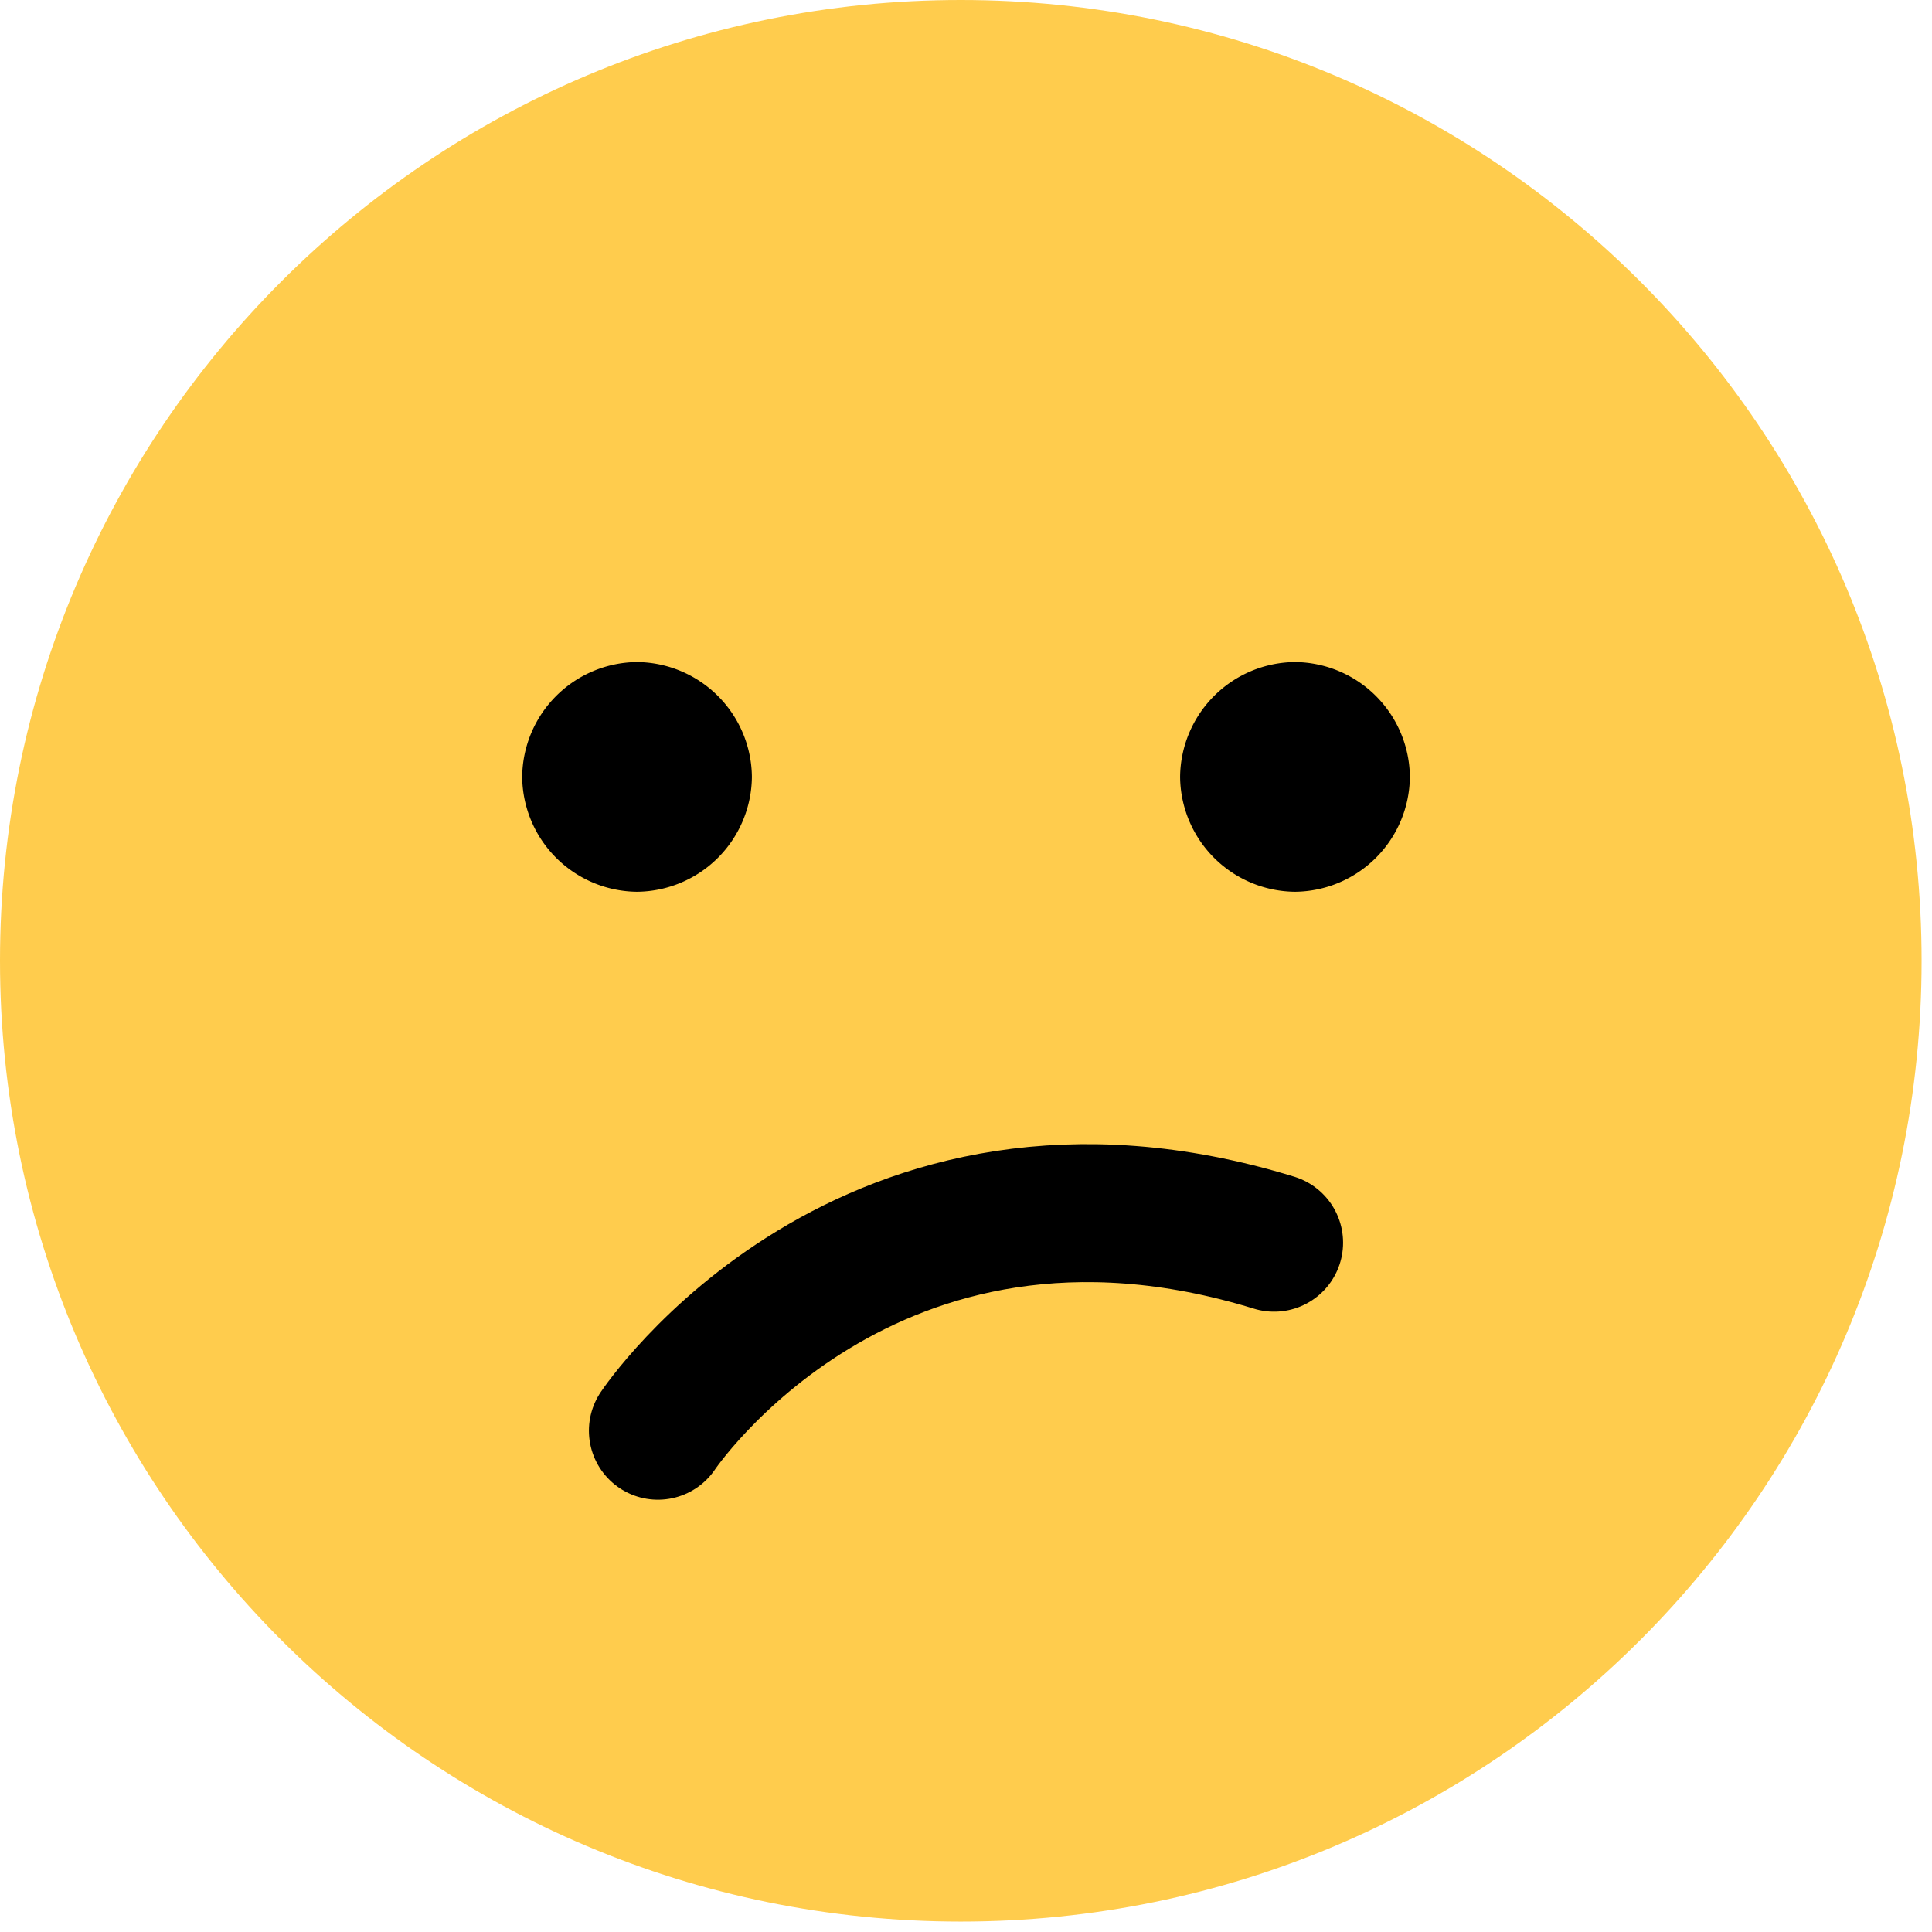 <svg width="28" height="28" fill="none" xmlns="http://www.w3.org/2000/svg"><path d="M13.924 27.849c7.69 0 13.925-6.235 13.925-13.925S21.614 0 13.924 0 0 6.234 0 13.924c0 7.69 6.234 13.925 13.924 13.925z" fill="#FFCC4D"/><path d="M18.465 18.01c-5.903-1.815-8.93 2.725-8.93 2.725" stroke="#000" stroke-width="2" stroke-miterlimit="10" stroke-linecap="round" stroke-linejoin="round"/><path d="M7.568 11.26a1.68 1.68 0 001.664 1.664 1.68 1.68 0 001.665-1.665 1.68 1.68 0 00-1.665-1.664 1.68 1.68 0 00-1.664 1.664zm9.535 0a1.68 1.68 0 001.665 1.664 1.68 1.68 0 001.665-1.665 1.68 1.68 0 00-1.665-1.664 1.68 1.68 0 00-1.665 1.664z" fill="#000"/></svg>